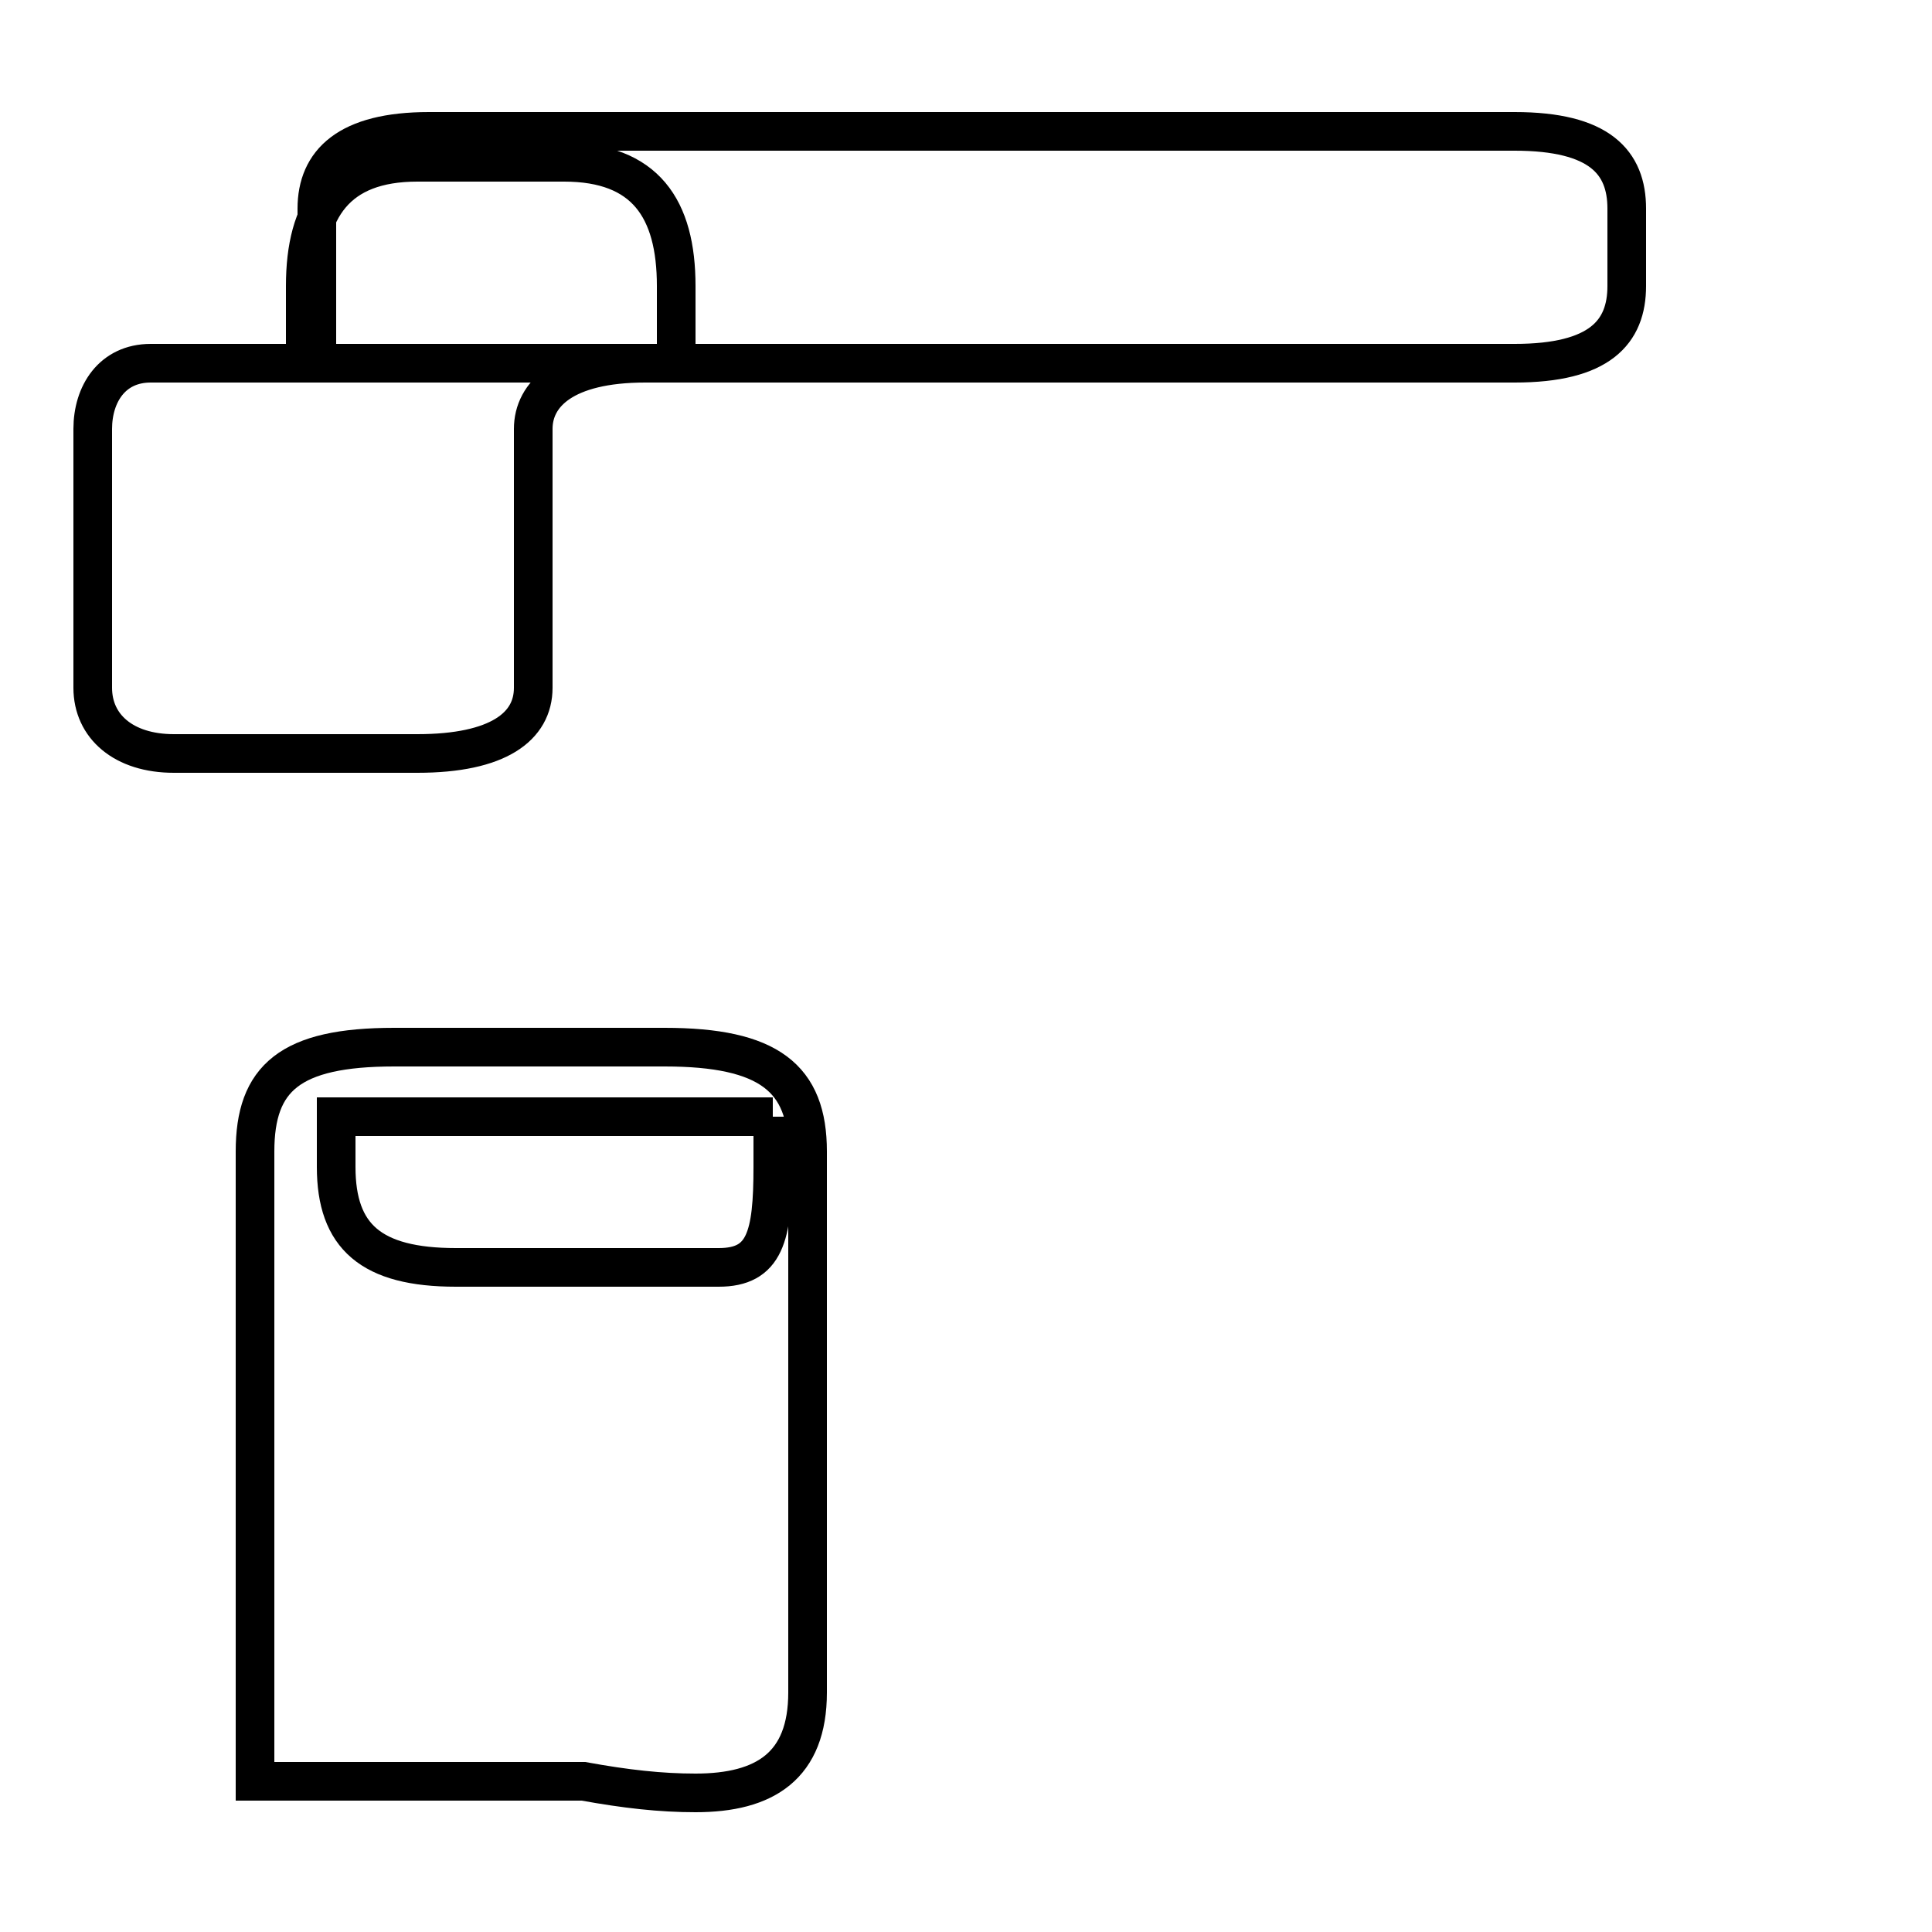 <?xml version='1.0' encoding='utf8'?>
<svg viewBox="0.0 -44.0 50.0 50.0" version="1.1" xmlns="http://www.w3.org/2000/svg">
<rect x="0.0" y="-44.0" width="50.0" height="50.0" fill="#808080" stroke="none"/>
<rect x="-1000" y="-1000" width="2000" height="2000" stroke="white" fill="white"/>
<g style="fill:none; stroke:#000000;  stroke-width:1">
<path d="M 11.1 34.6 L 39.2 34.6 C 41.4 34.6 42.1 35.4 42.1 36.6 L 42.1 38.6 C 42.1 39.8 41.4 40.6 39.2 40.6 L 11.1 40.6 C 9.0 40.6 8.2 39.8 8.2 38.6 L 8.2 34.6 L 17.5 34.6 L 17.5 36.6 C 17.5 38.6 16.7 39.8 14.6 39.8 L 10.8 39.8 C 8.7 39.8 7.9 38.6 7.9 36.6 L 7.9 34.6 L 3.9 34.6 C 2.9 34.6 2.4 33.8 2.4 32.9 L 2.4 26.2 C 2.4 25.2 3.2 24.5 4.5 24.5 L 10.8 24.5 C 12.9 24.5 13.8 25.2 13.8 26.2 L 13.8 32.9 C 13.8 33.8 14.6 34.6 16.7 34.6 Z M 15.1 -2.1 C 16.2 -2.3 17.1 -2.4 18.0 -2.4 C 19.8 -2.4 20.9 -1.7 20.9 0.2 L 20.9 14.2 C 20.9 16.1 19.9 16.9 17.2 16.9 L 10.2 16.9 C 7.5 16.9 6.6 16.1 6.6 14.2 L 6.6 -2.1 Z M 20.0 15.1 L 20.0 13.8 C 20.0 12.0 19.8 11.2 18.6 11.2 L 11.8 11.2 C 9.6 11.2 8.7 12.0 8.7 13.8 L 8.7 15.1 L 20.0 15.1 " transform="scale(1, -1)" />
</g>
</svg>